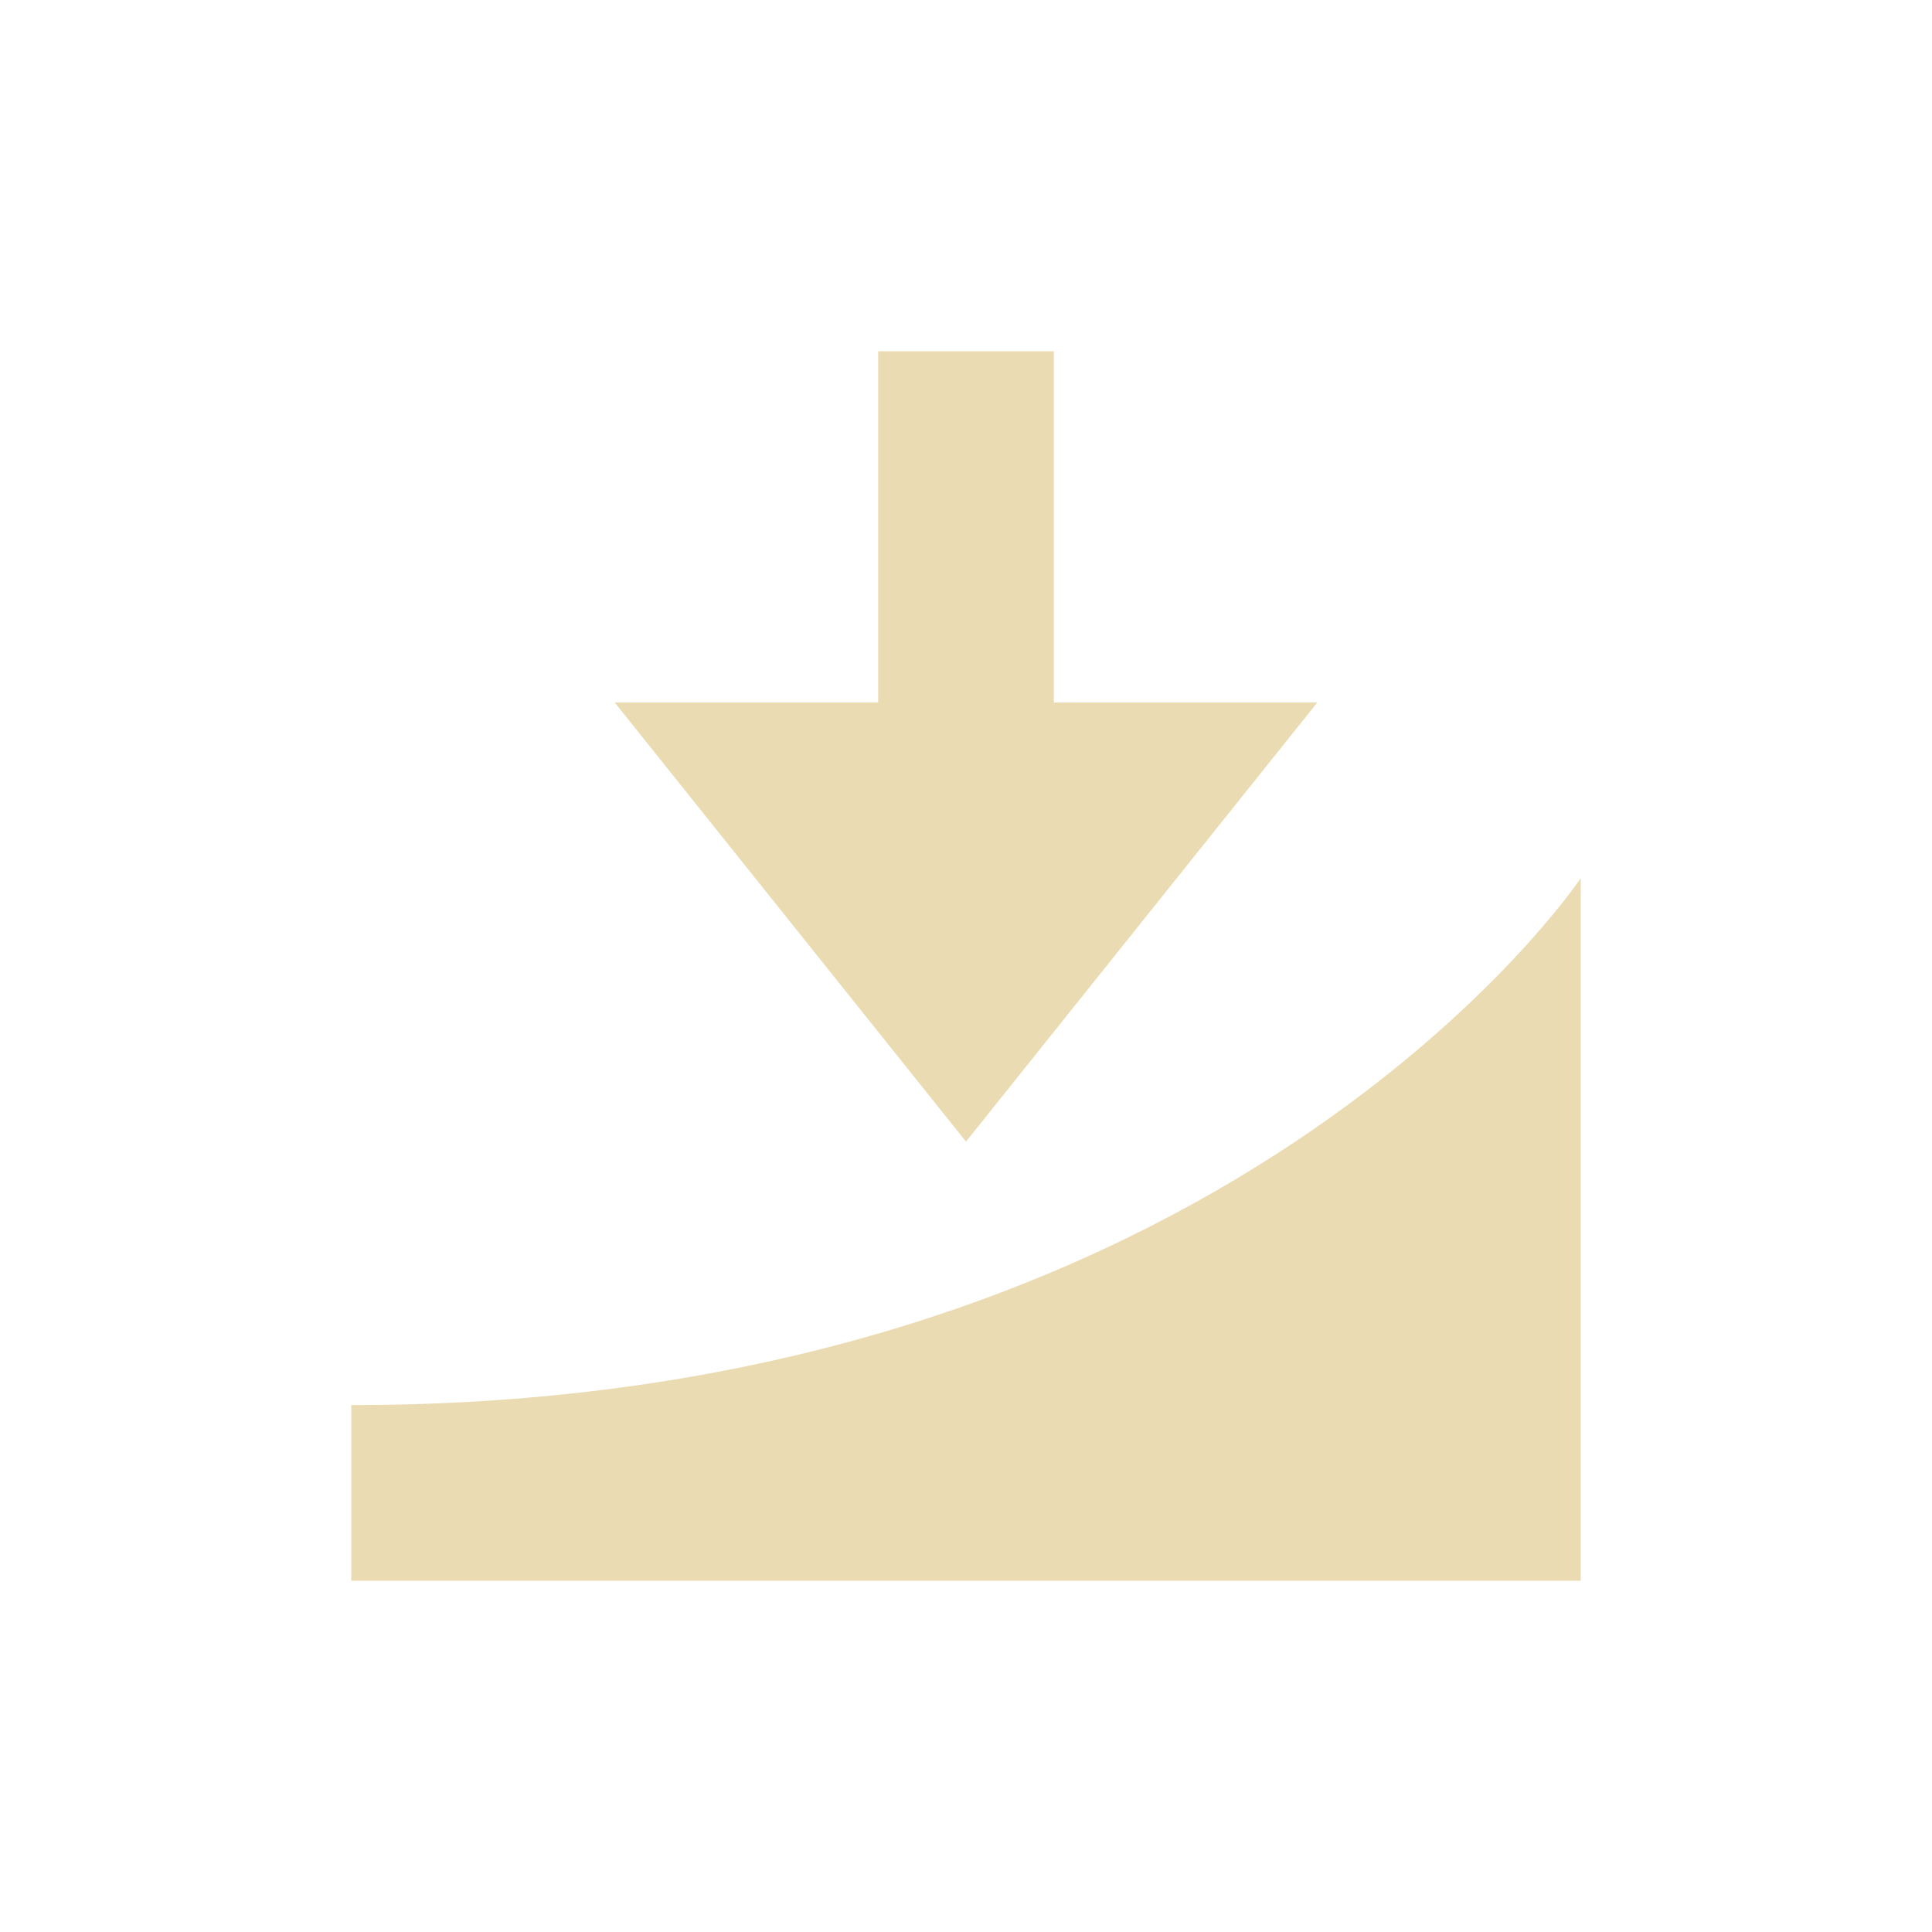 <svg width="22" height="22" version="1.1" xmlns="http://www.w3.org/2000/svg">
  <defs>
    <style type="text/css">.ColorScheme-Text { color:#ebdbb2; } .ColorScheme-Highlight { color:#458588; }</style>
  </defs>
  <path class="ColorScheme-Text" d="m10 4v4h-3l4 5 4-5h-3v-4z" fill="currentColor"/>
  <path class="ColorScheme-Text" d="m18 18v-8s-4 6-14 6v2z" color="#ebdbb2" fill="currentColor"/>
</svg>
